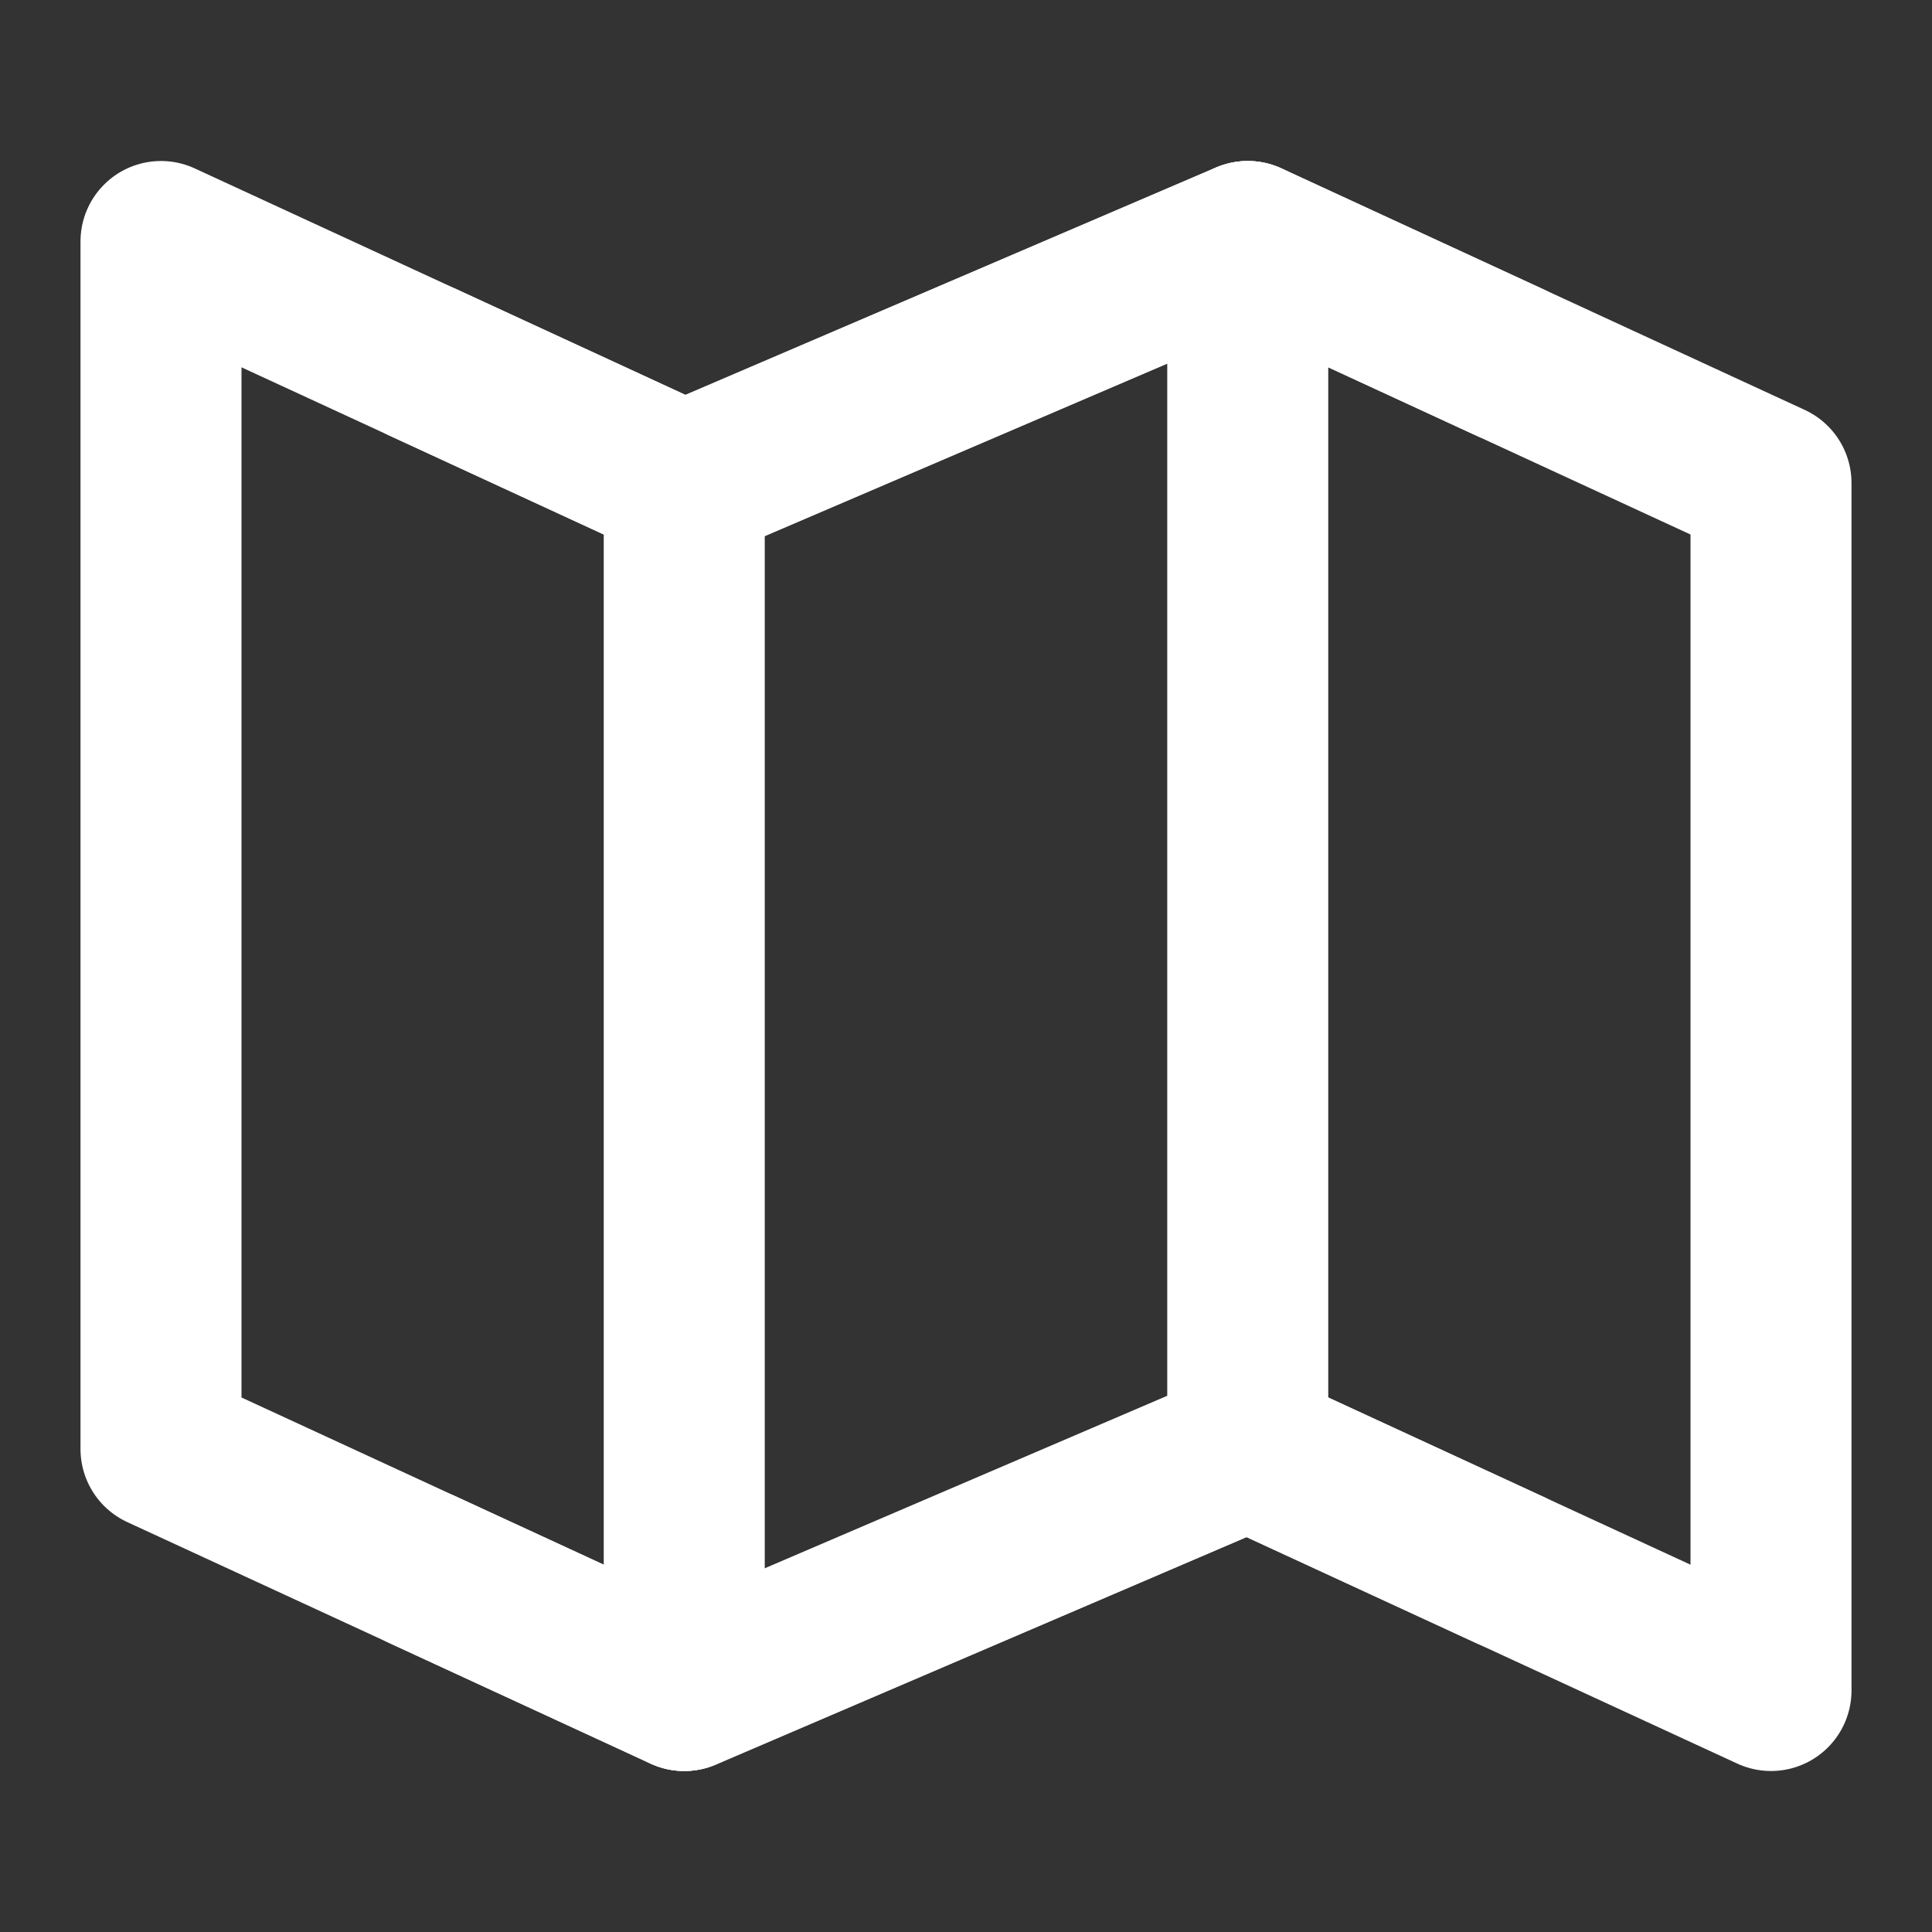 <?xml version="1.0" encoding="UTF-8"?><svg width="24" height="24" viewBox="0 0 48 48" fill="none" xmlns="http://www.w3.org/2000/svg"><rect x="0" y="0" width="48" height="48" fill="#333333" stroke="none"/><path d="M17 12L4 6V36L17 42L31 36L44 42V12L31 6L17 12Z" fill="none" stroke="#ffffff" stroke-width="4" stroke-linecap="round" stroke-linejoin="round"/><path d="M31 6V36" stroke="#ffffff" stroke-width="4" stroke-linecap="round" stroke-linejoin="round"/><path d="M17 12V42" stroke="#ffffff" stroke-width="4" stroke-linecap="round" stroke-linejoin="round"/><path d="M10.5 9L17 12L31 6L37.5 9" stroke="#ffffff" stroke-width="4" stroke-linecap="round" stroke-linejoin="round"/><path d="M10.5 39L17 42L31 36L37.5 39" stroke="#ffffff" stroke-width="4" stroke-linecap="round" stroke-linejoin="round"/></svg>